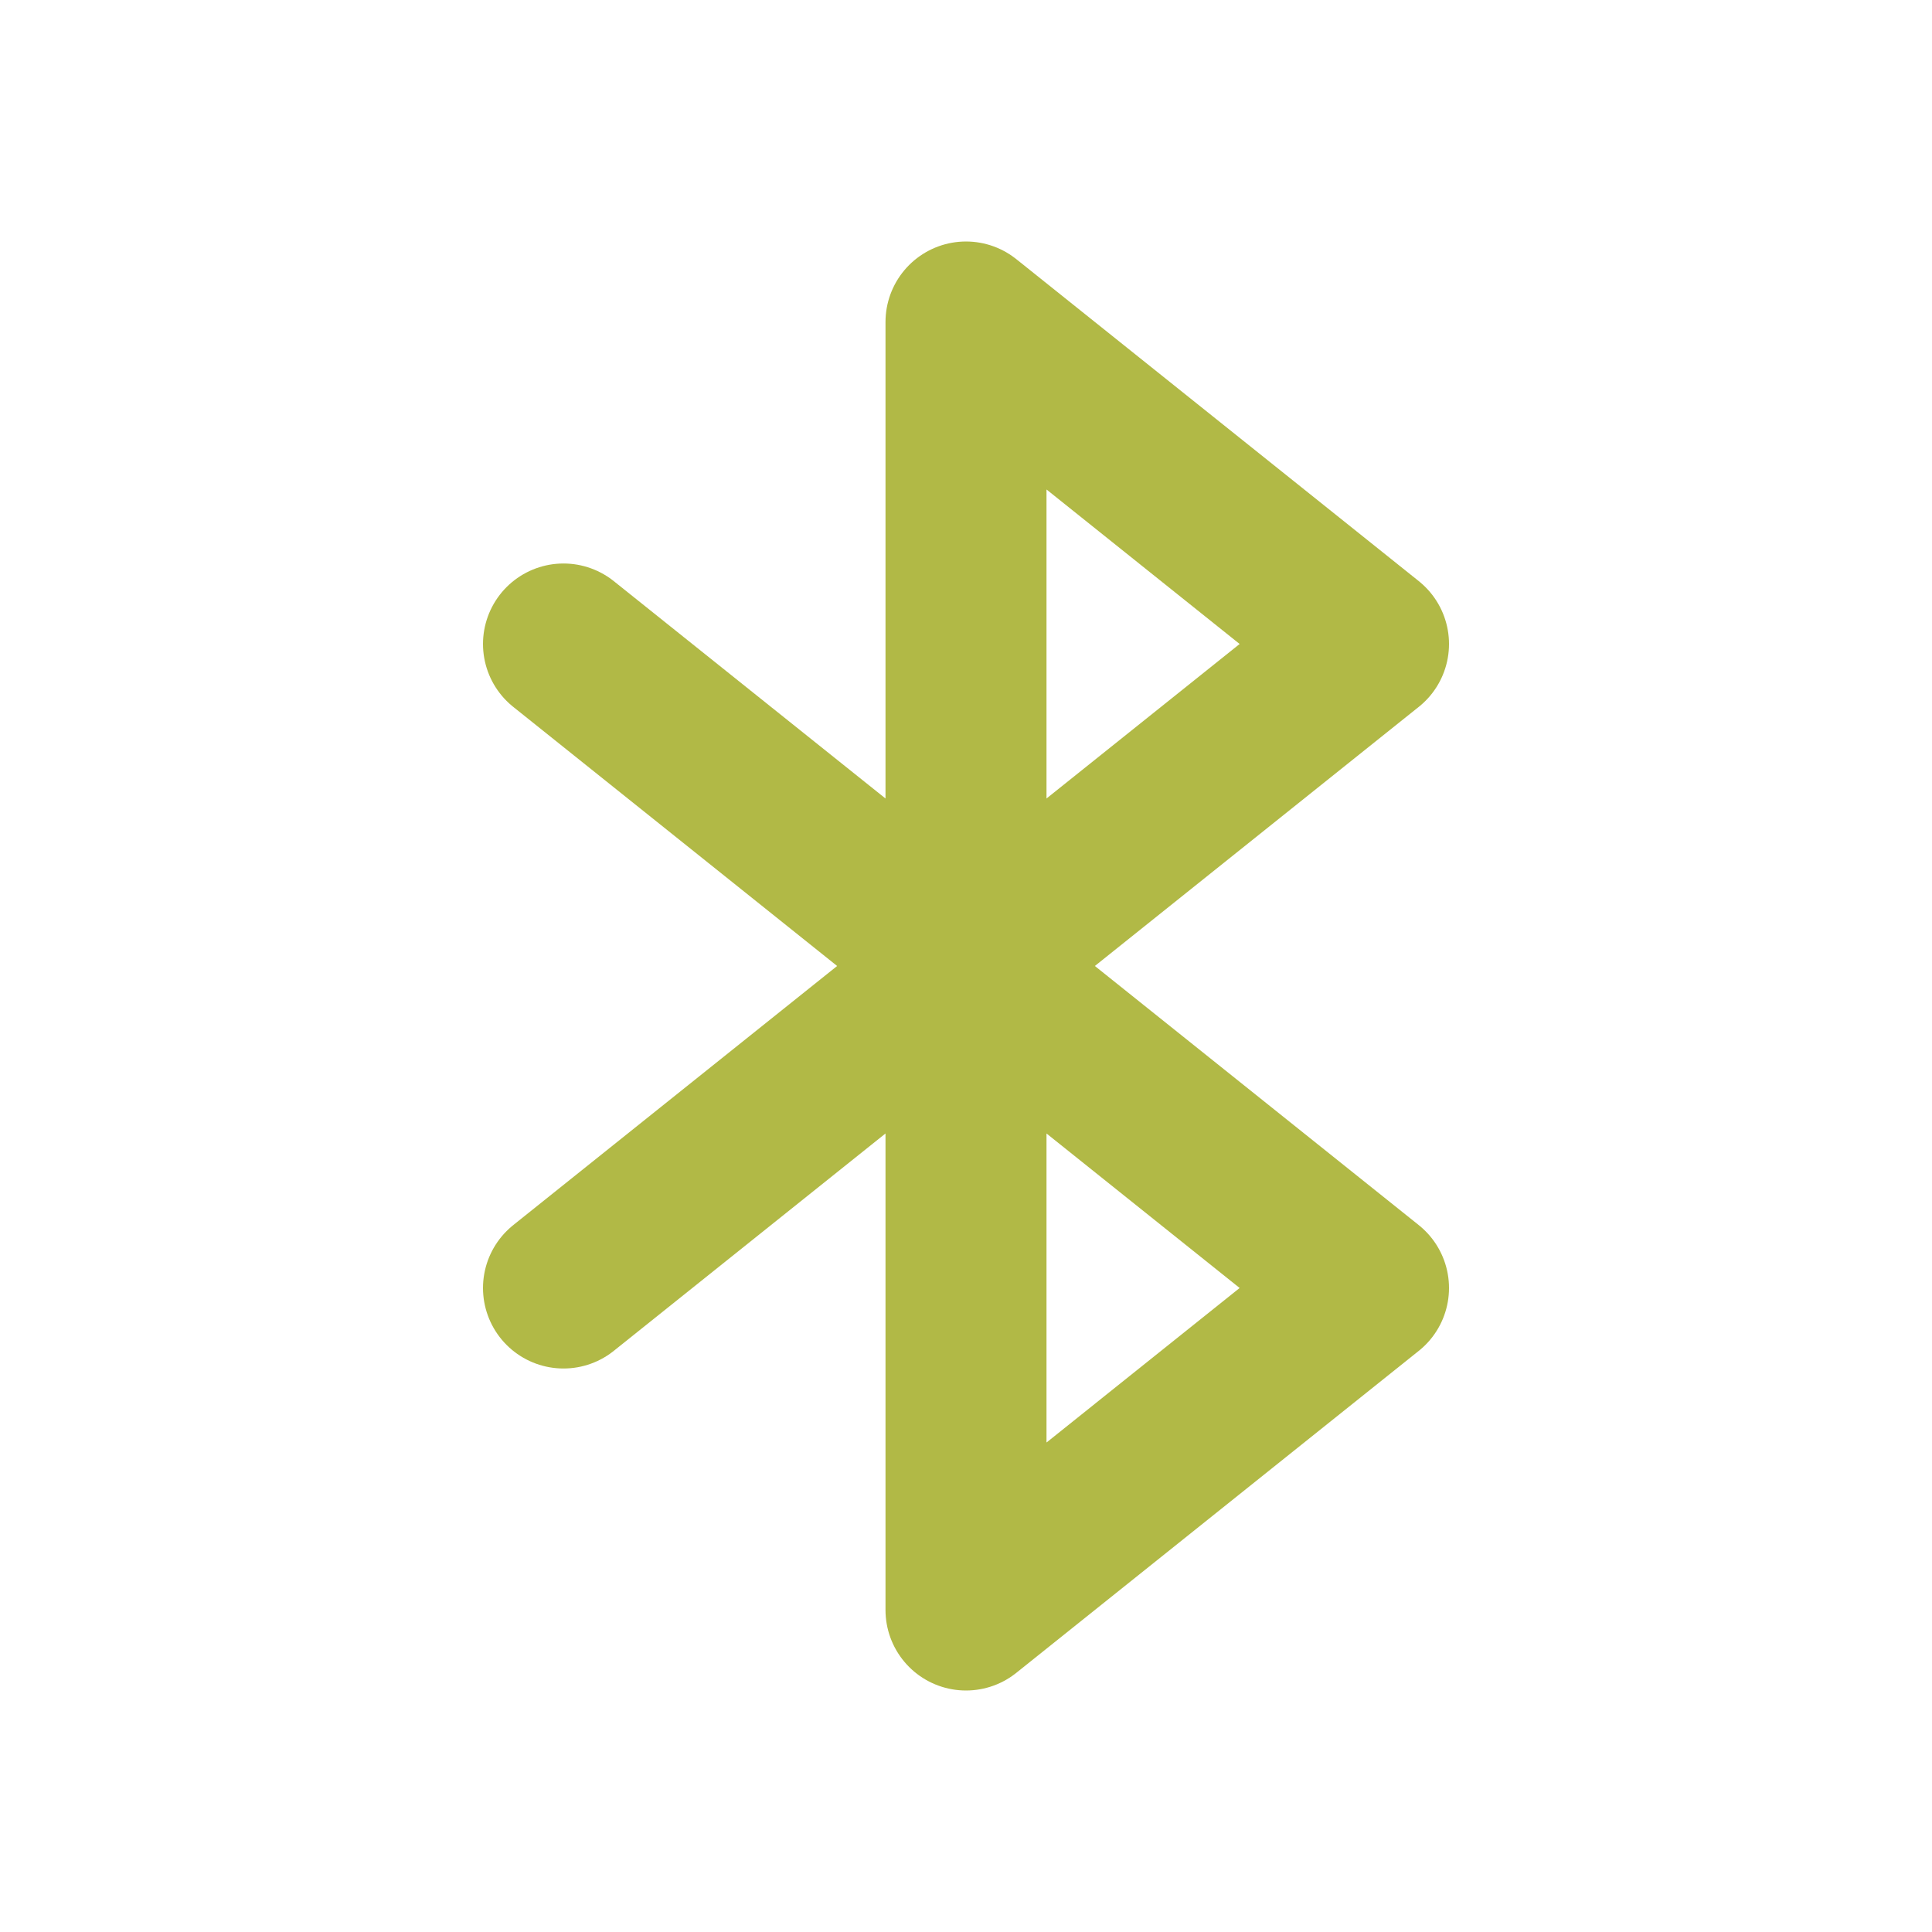 <svg xmlns="http://www.w3.org/2000/svg" class="icon icon-tabler icon-tabler-bluetooth" width="20" height="20" viewBox="0 0 24 24" stroke-width="2" stroke="#b1b946" fill="none" stroke-linecap="round" stroke-linejoin="round">
  <path stroke="none" d="M0 0h24v24H0z" fill="none" />
  <path d="M7 8l10 8l-5 4l0 -16l5 4l-10 8" />
</svg>
